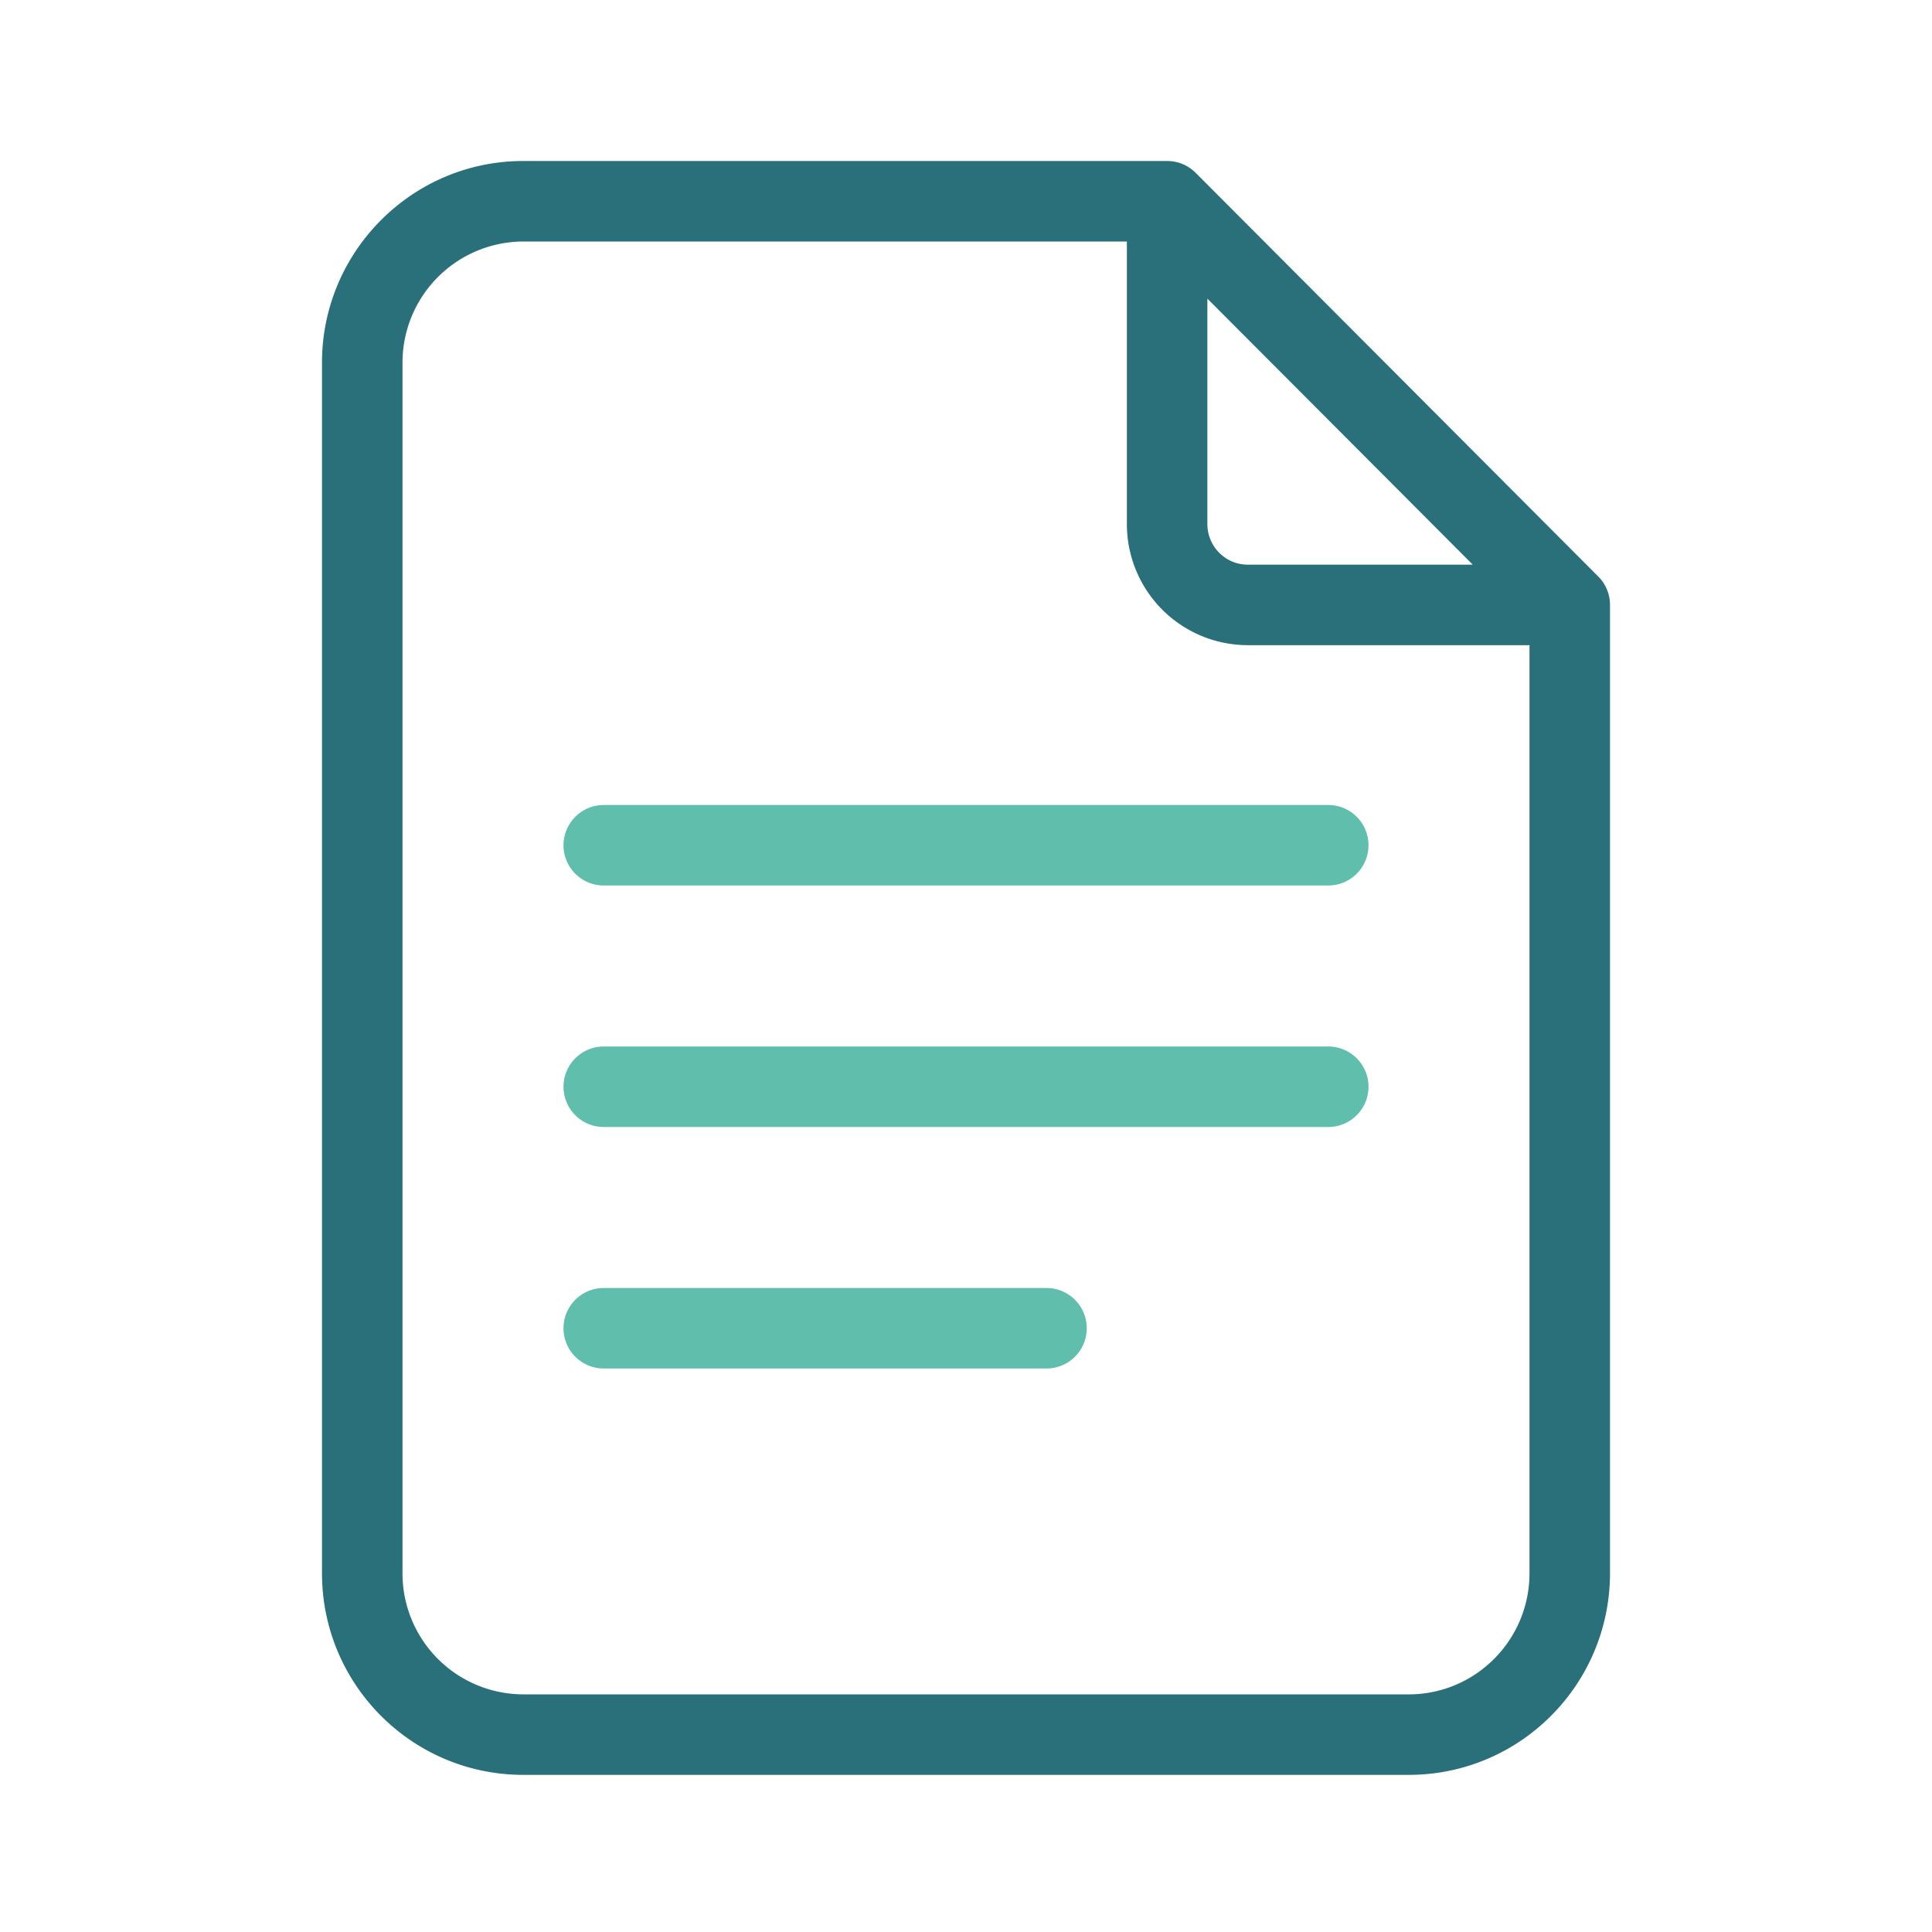 <svg xmlns="http://www.w3.org/2000/svg" width="48" height="48" fill="none" viewBox="0 0 48 48">
  <g fill-rule="evenodd" class="document" clip-rule="evenodd">
    <path fill="#29707A" d="M13 4c-2.76 0-5 2.25-5 5.01v30.076c0 2.77 2.242 5.01 5 5.01h22c2.77 0 5-2.252 5-5.01V15.029a.998.998 0 0 0-.292-.706L29.705 4.293A.997.997 0 0 0 28.997 4H12.999Zm14.997 2H12.999A3.01 3.01 0 0 0 10 9.01v30.076a3.005 3.005 0 0 0 3 3.01h22c1.658 0 3-1.35 3-3.01V16.029h-6.999a3.007 3.007 0 0 1-3.004-3.01V6Zm8.593 8.029-6.593-6.61v5.6c0 .558.45 1.01 1.004 1.01h5.59Z" class="primary"/>
    <path fill="#5FBEAC" d="M14 21a1 1 0 0 1 1-1h18a1 1 0 1 1 0 2H15a1 1 0 0 1-1-1Zm0 6a1 1 0 0 1 1-1h18a1 1 0 1 1 0 2H15a1 1 0 0 1-1-1Zm0 6a1 1 0 0 1 1-1h11a1 1 0 1 1 0 2H15a1 1 0 0 1-1-1Z" class="secondary"/>
  </g>
</svg>
